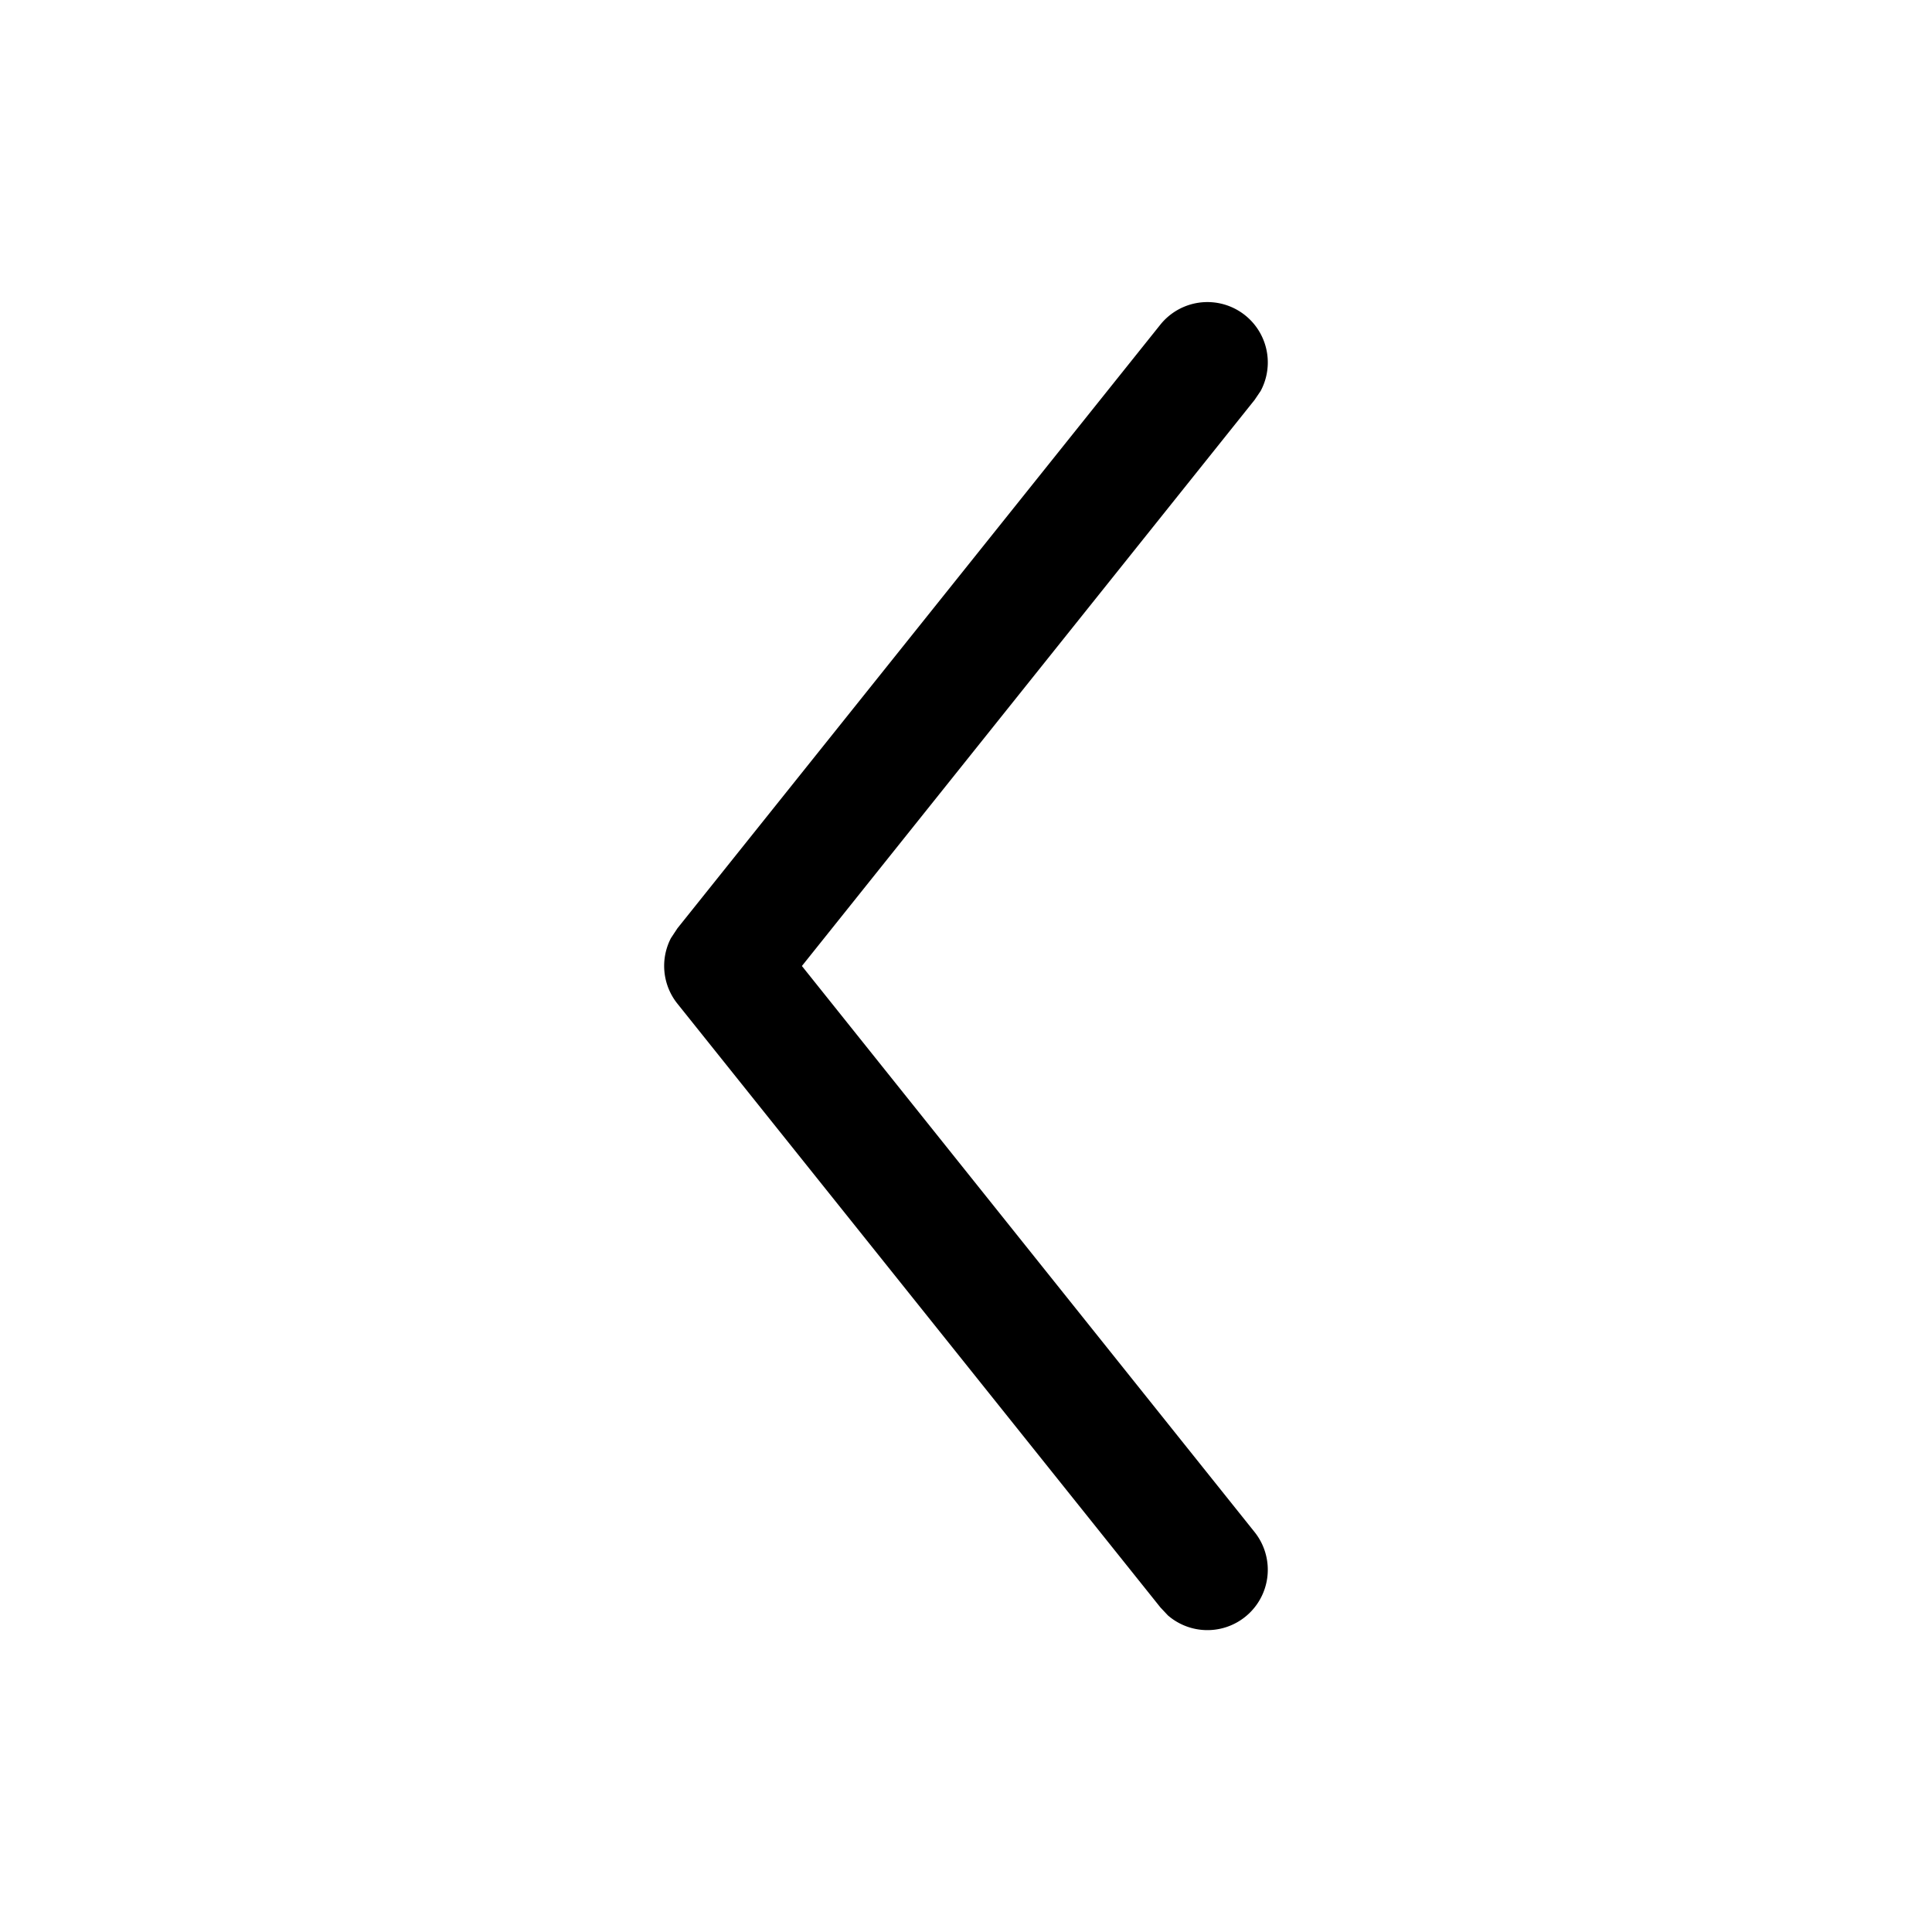 <svg xmlns="http://www.w3.org/2000/svg" width="3em" height="3em" viewBox="0 0 16 16"><path fill="currentColor" d="M10.39 12.688a.5.5 0 0 1-.718.69l-.062-.066l-4-5a.5.5 0 0 1-.054-.542l.054-.082l4-5a.5.5 0 0 1 .83.55l-.05.074L6.641 8z"/></svg>